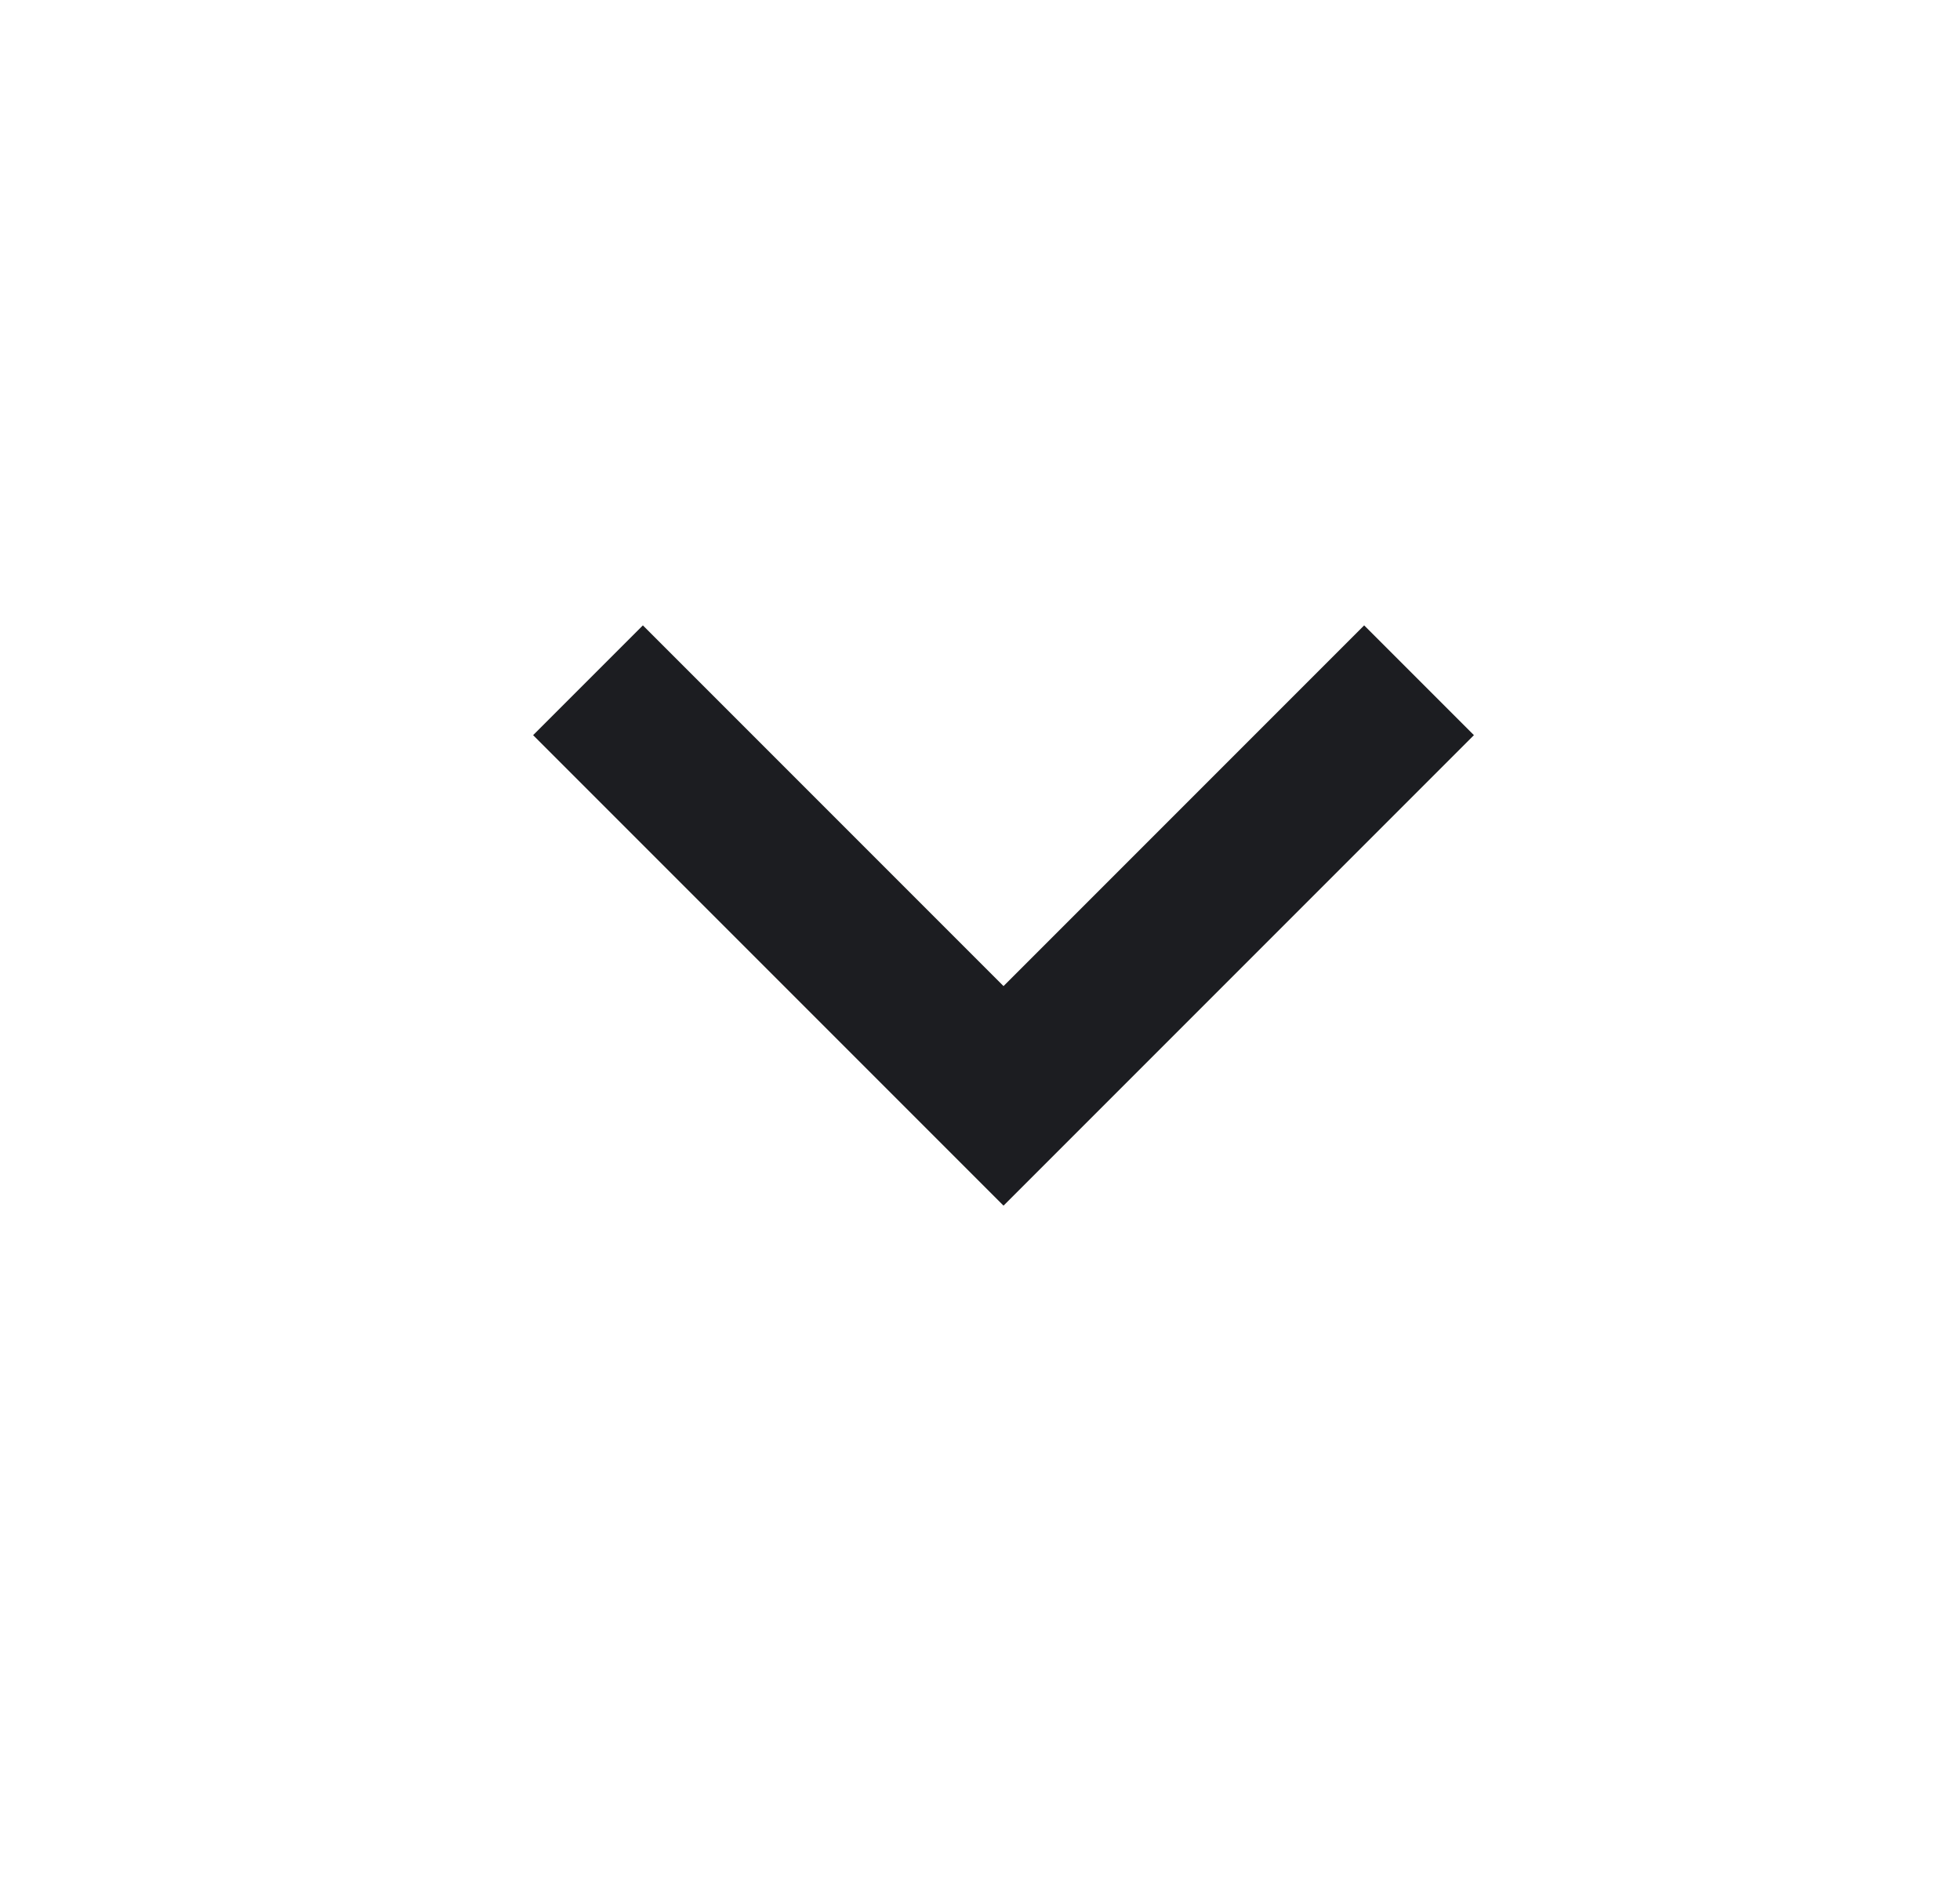 <svg width="25" height="24" viewBox="0 0 25 24" fill="none" xmlns="http://www.w3.org/2000/svg">
<mask id="mask0_8_986" style="mask-type:alpha" maskUnits="userSpaceOnUse" x="0" y="0" width="25" height="24">
<rect x="0.8" width="24" height="24" fill="#D9D9D9"/>
</mask>
<g mask="url(#mask0_8_986)">
<path d="M12.8 15.375L6.8 9.375L8.2 7.975L12.8 12.575L17.4 7.975L18.8 9.375L12.8 15.375Z" fill="#1C1D21"/>
</g>
</svg>
